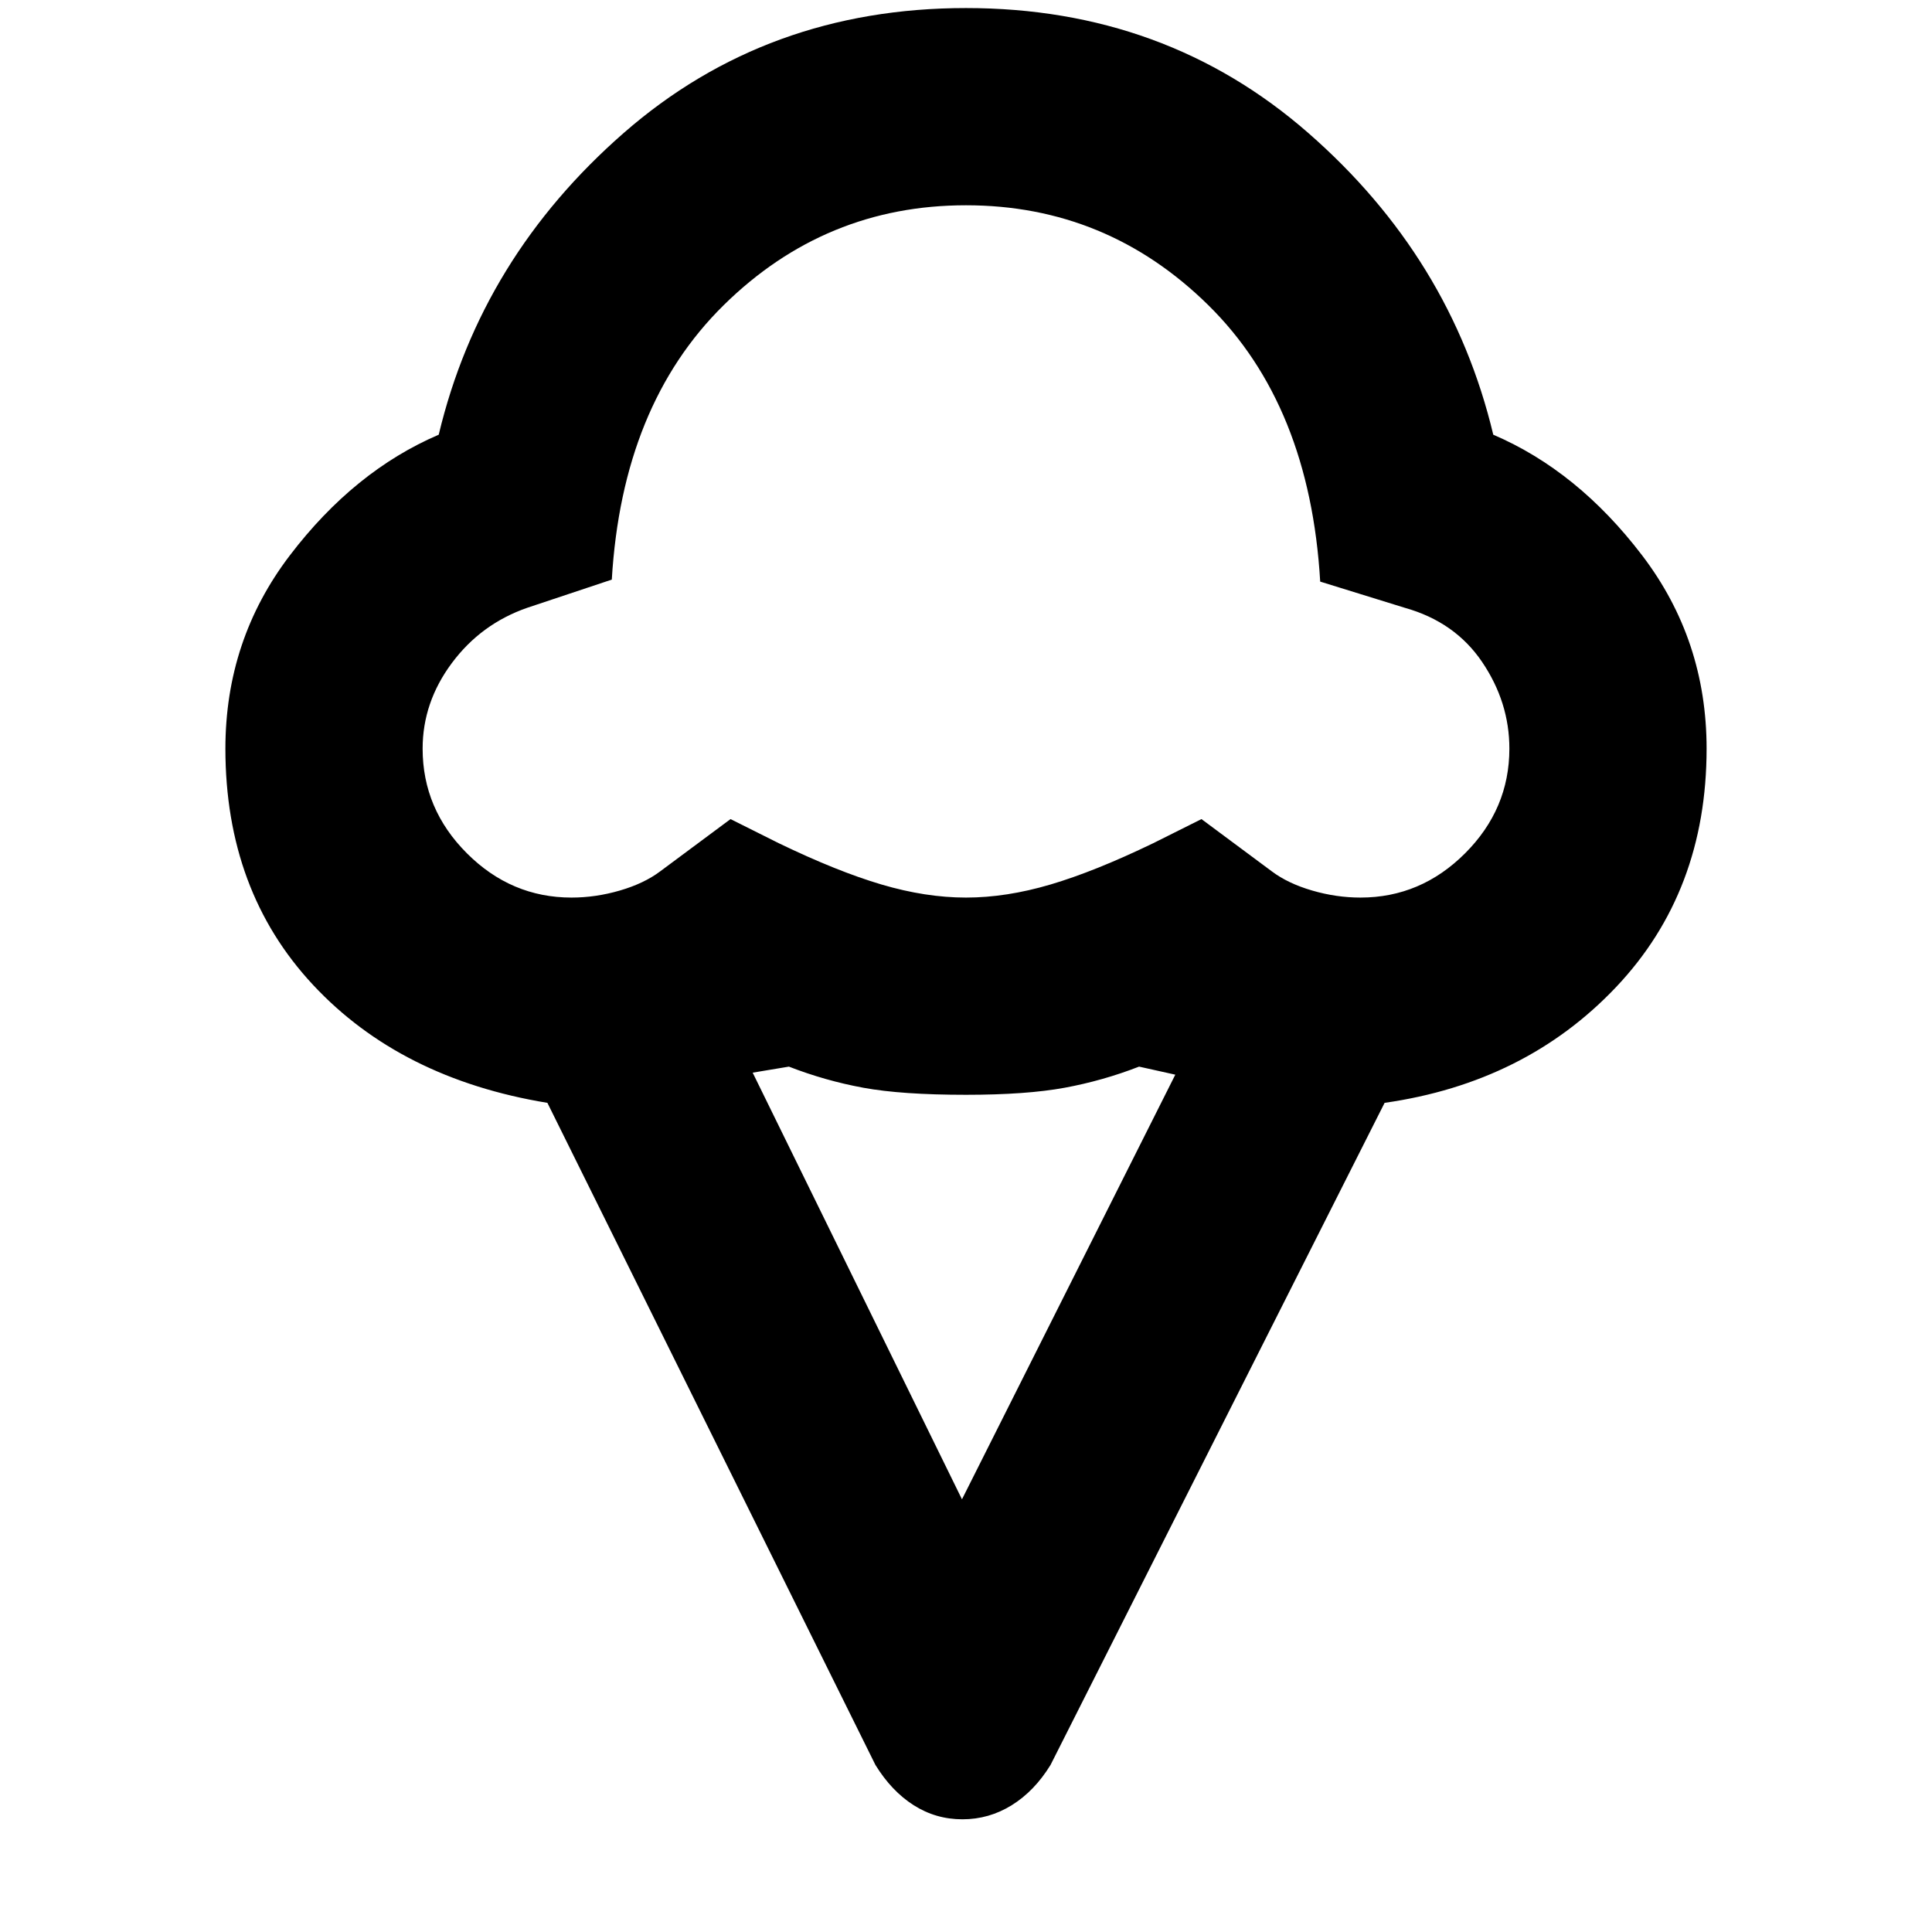 <svg xmlns="http://www.w3.org/2000/svg" height="20" viewBox="0 -960 960 960" width="20"><path d="M112-588q0-54 32-96t74-60q21-88 92-150t170-62q99 0 170 62t92 150q42 18 74 60t32 96q0 71-45 118.5T688-412L522-83q-8 13-19.28 20-11.28 7-24.5 7T454-63q-11-7-19-20L272-412q-73-12-116.5-58.67T112-588Zm172 74q12 0 24-3.5t20-9.5l35-26 24 12q29 14 51 20.5t42 6.5q20 0 42-6.5t51-20.5l24-12 35 26q8 6 20 9.5t24 3.5q30 0 52-22t22-52q0-23-13.5-43T698-658l-42-13q-5.14-87.68-55.57-137.34T480-858q-70 0-120.43 49.66Q309.14-758.68 304-672l-42 14q-23 8-37.5 27.5T210-588q0 30 22 52t52 22Zm194 299 106-211-18-4q-18 7-37 10.5t-49 3.5q-32 0-51-3.5T392-430l-18 3 104 212Zm2-457Z"/></svg>